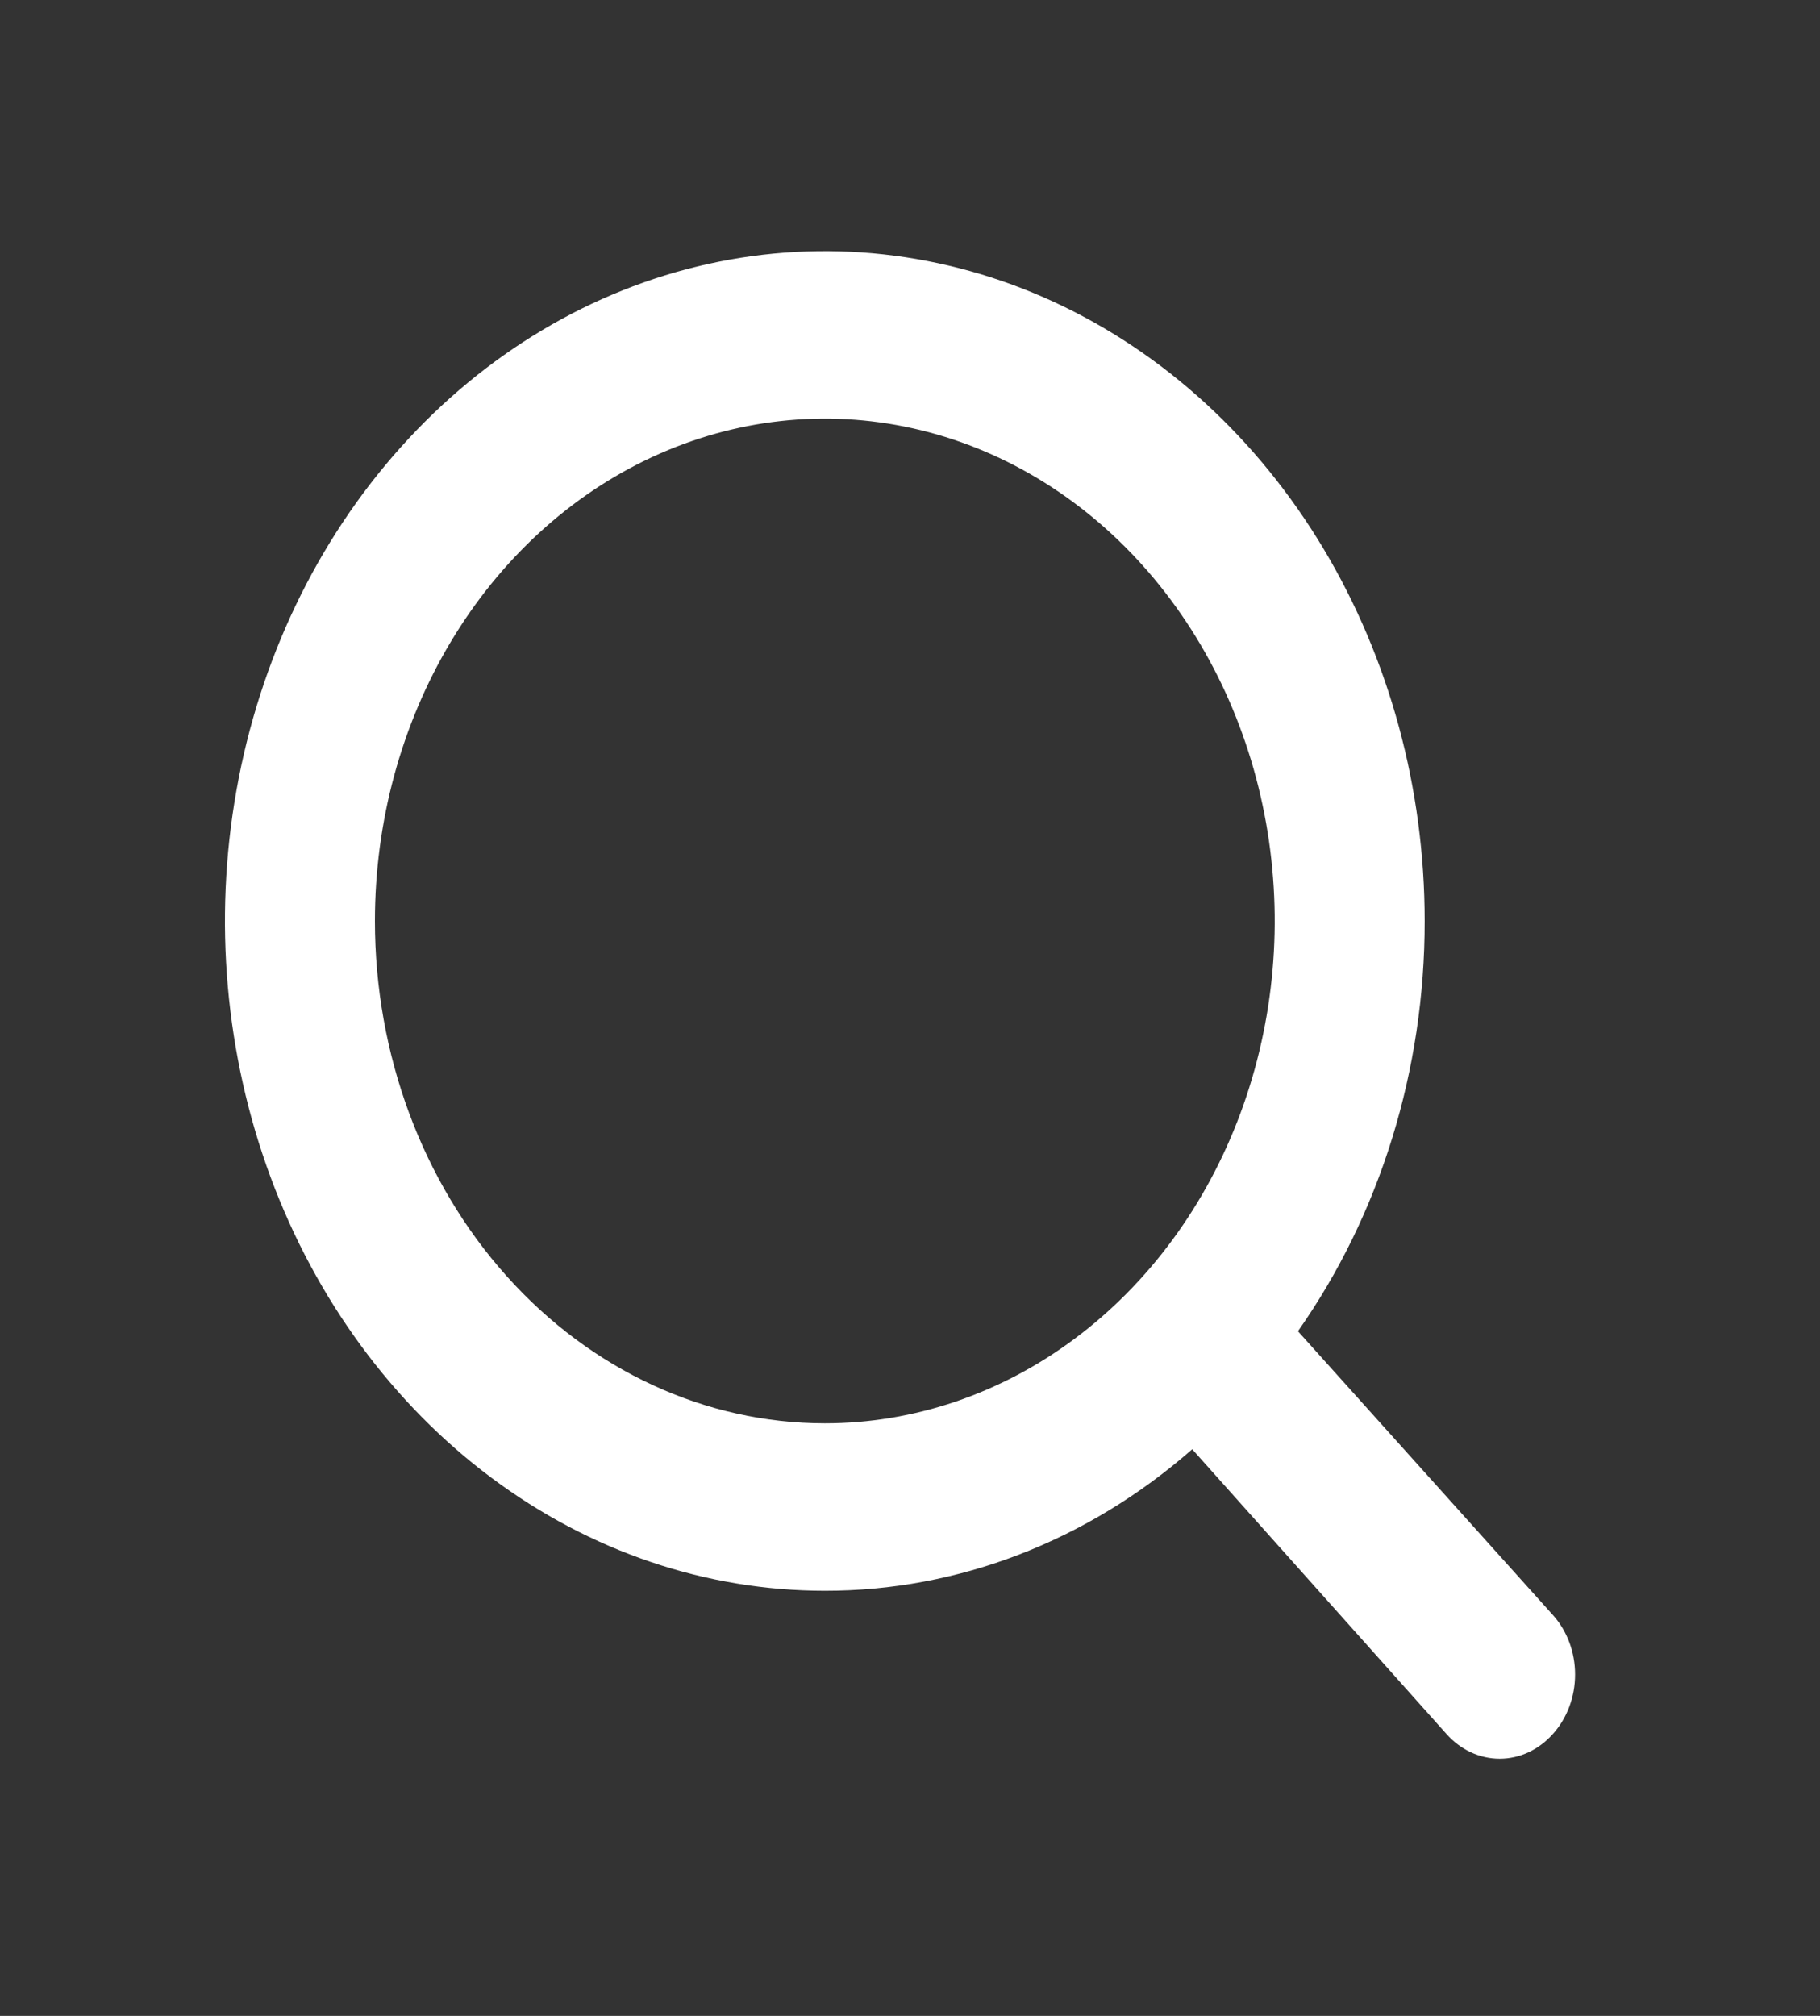 <svg width="56" height="62" viewBox="0 0 56 62" fill="none" xmlns="http://www.w3.org/2000/svg">
<rect x="0" y="0" width="56" height="62" fill="#333333" stroke="none"/>
<path d="M47.782 49.672L39.937 40.943C42.468 37.344 43.841 32.9 43.836 28.325C43.836 24.251 42.754 20.268 40.726 16.88C38.698 13.493 35.815 10.852 32.442 9.293C29.07 7.734 25.358 7.326 21.778 8.121C18.198 8.916 14.909 10.878 12.328 13.759C9.746 16.64 7.988 20.31 7.276 24.306C6.564 28.302 6.93 32.444 8.327 36.208C9.724 39.972 12.089 43.19 15.125 45.453C18.16 47.717 21.729 48.925 25.379 48.925C29.478 48.931 33.46 47.398 36.684 44.573L44.505 53.328C44.72 53.57 44.975 53.761 45.256 53.892C45.537 54.023 45.839 54.09 46.144 54.09C46.448 54.09 46.75 54.023 47.031 53.892C47.312 53.761 47.567 53.57 47.782 53.328C47.998 53.089 48.169 52.804 48.287 52.49C48.404 52.176 48.464 51.84 48.464 51.5C48.464 51.16 48.404 50.824 48.287 50.51C48.169 50.196 47.998 49.911 47.782 49.672ZM11.536 28.325C11.536 25.269 12.348 22.282 13.869 19.741C15.39 17.201 17.552 15.22 20.081 14.051C22.611 12.882 25.394 12.576 28.08 13.172C30.765 13.768 33.231 15.239 35.167 17.4C37.103 19.561 38.422 22.314 38.956 25.311C39.49 28.308 39.216 31.414 38.168 34.237C37.12 37.061 35.346 39.474 33.07 41.171C30.793 42.869 28.117 43.775 25.379 43.775C21.708 43.775 18.187 42.147 15.591 39.25C12.994 36.352 11.536 32.423 11.536 28.325Z" fill="white"/>
</svg>
